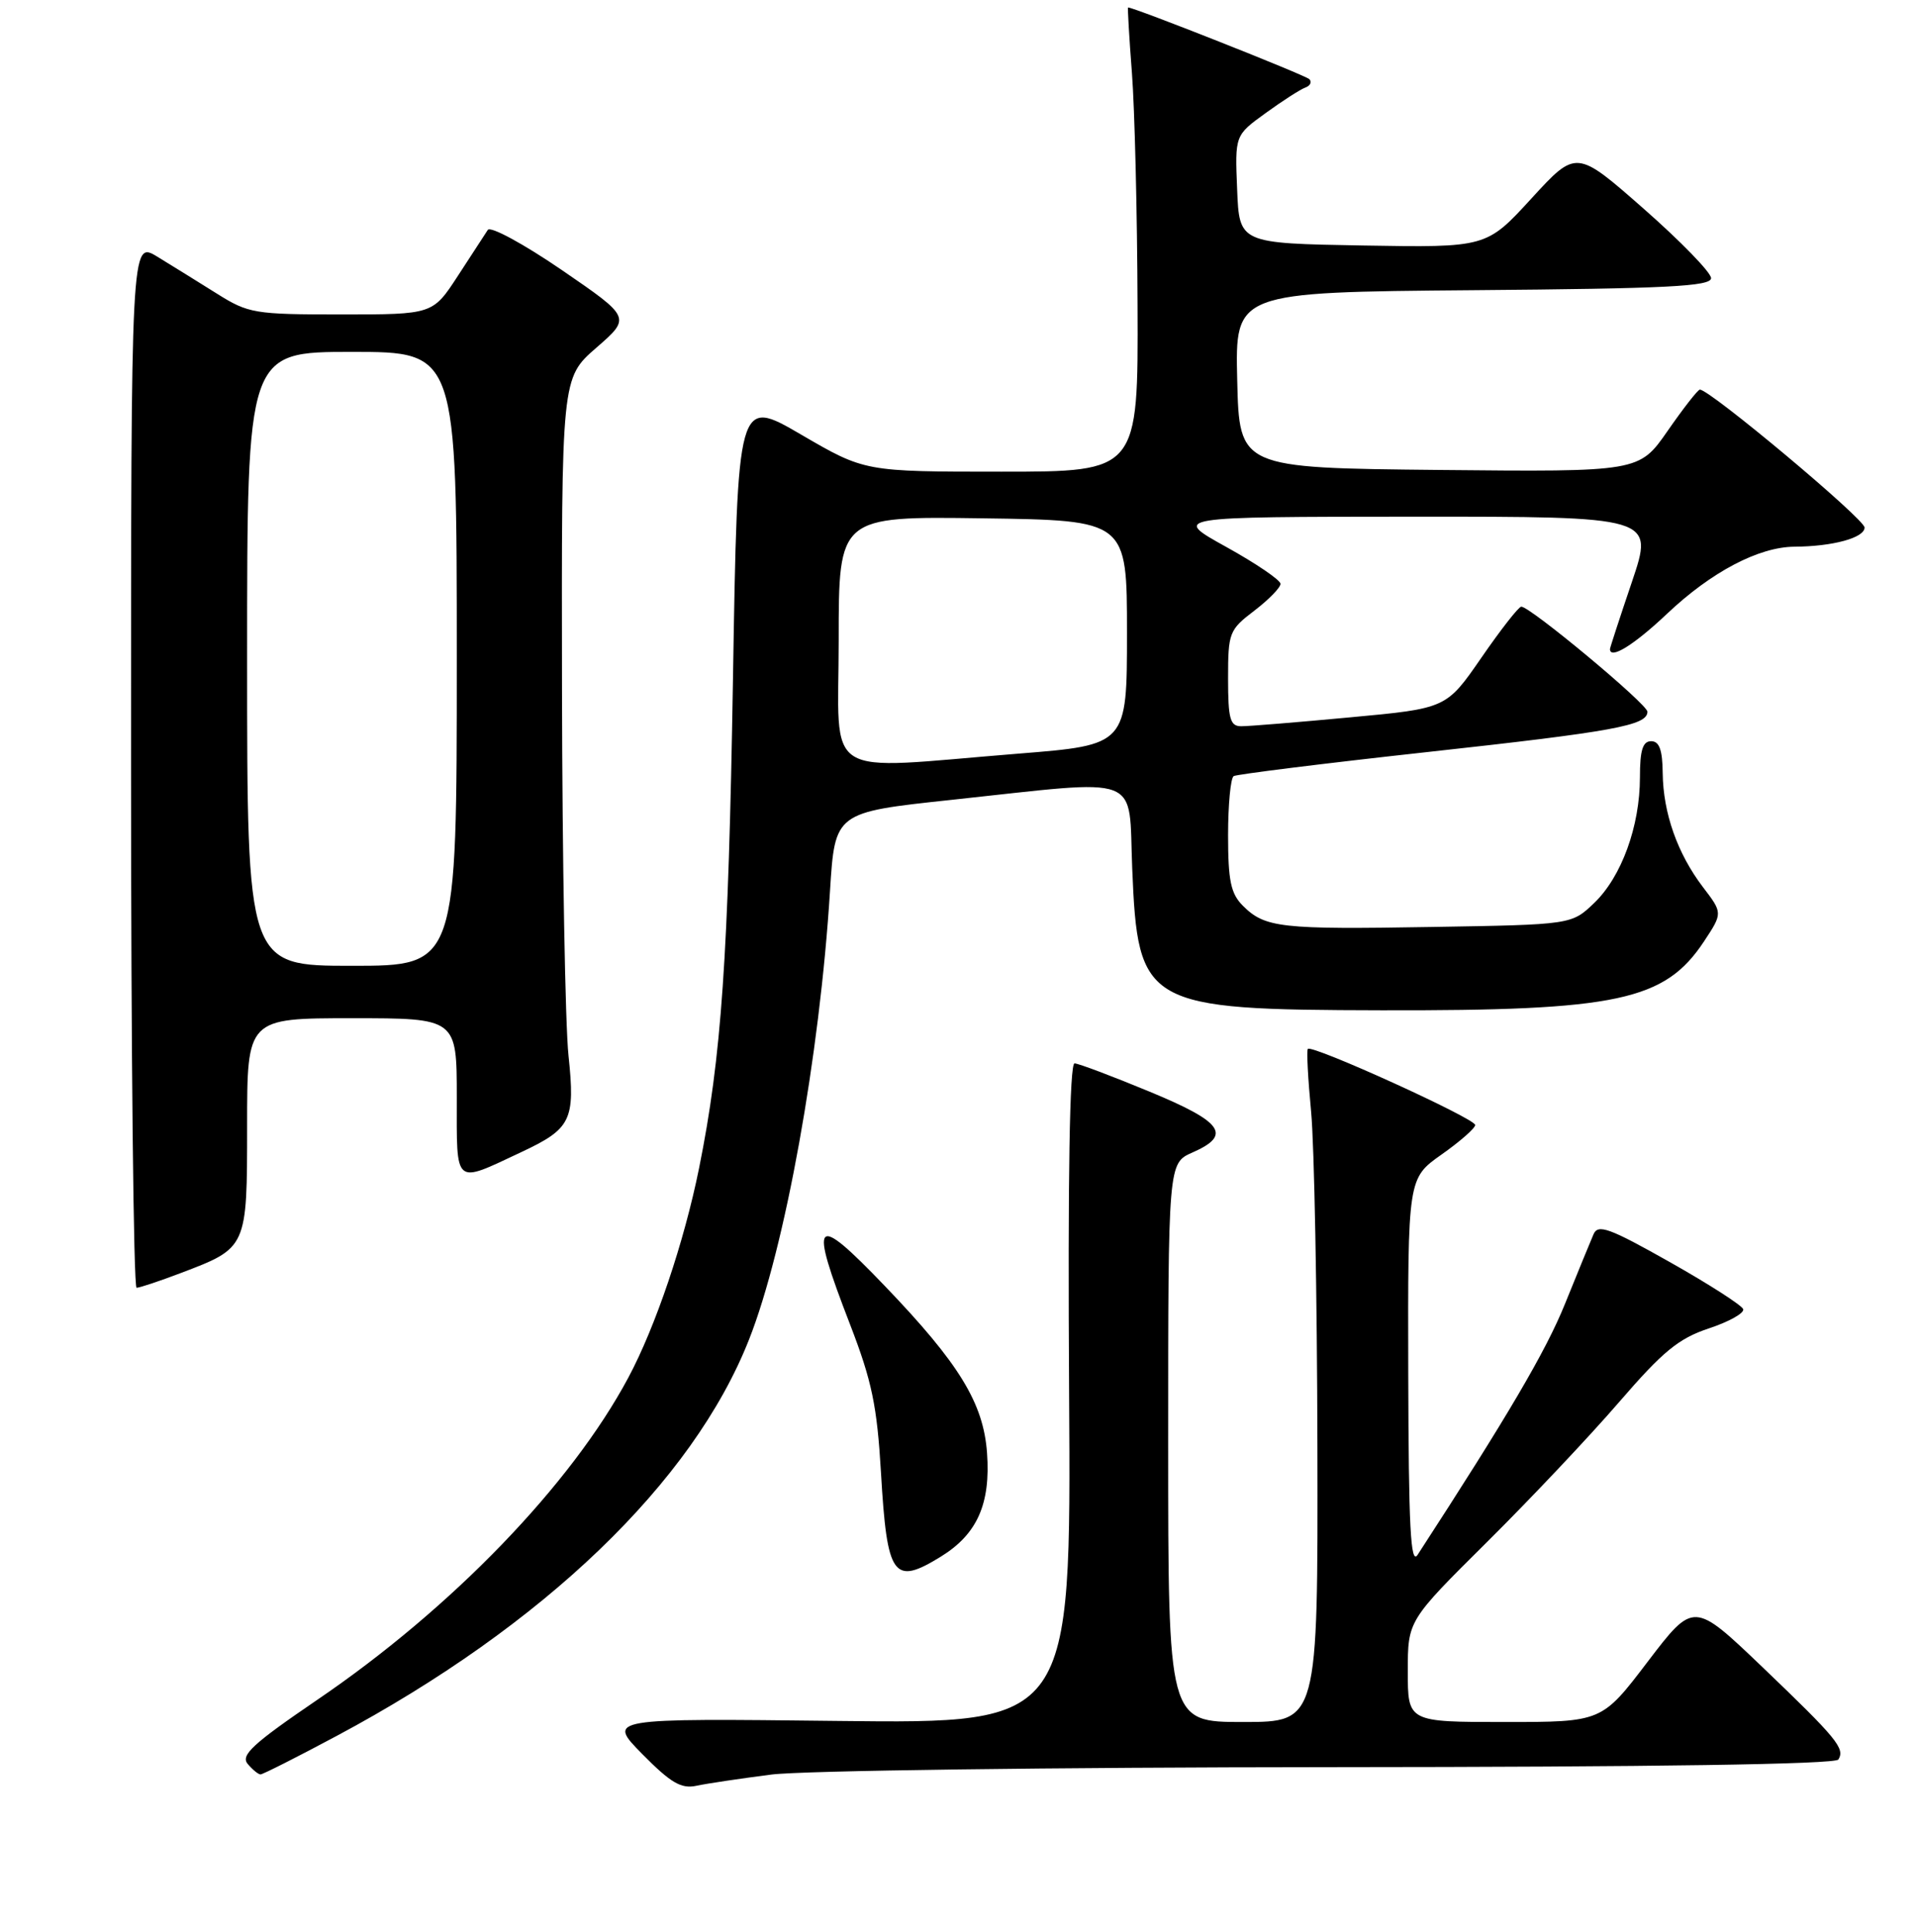 <?xml version="1.0" encoding="UTF-8" standalone="no"?>
<!DOCTYPE svg PUBLIC "-//W3C//DTD SVG 1.1//EN" "http://www.w3.org/Graphics/SVG/1.1/DTD/svg11.dtd" >
<svg xmlns="http://www.w3.org/2000/svg" xmlns:xlink="http://www.w3.org/1999/xlink" version="1.1" viewBox="0 0 256 258">
 <g >
 <path fill="currentColor"
d=" M 103.00 237.02 C 107.12 236.49 140.74 236.05 177.69 236.03 C 221.01 236.01 245.10 235.65 245.50 235.01 C 246.41 233.53 245.34 232.23 235.34 222.65 C 226.18 213.89 226.18 213.89 220.04 221.94 C 213.91 230.00 213.91 230.00 200.96 230.00 C 188.00 230.00 188.00 230.00 188.00 223.23 C 188.00 216.46 188.00 216.46 198.56 205.98 C 204.37 200.22 212.31 191.80 216.21 187.28 C 222.07 180.49 224.15 178.78 228.20 177.43 C 230.90 176.54 232.96 175.38 232.79 174.86 C 232.61 174.34 228.20 171.51 222.99 168.57 C 214.89 164.00 213.40 163.46 212.80 164.86 C 212.41 165.76 210.69 169.95 208.98 174.18 C 206.42 180.51 201.32 189.18 189.31 207.67 C 188.37 209.11 188.11 203.98 188.06 183.44 C 188.00 157.39 188.00 157.39 192.50 154.21 C 194.97 152.47 197.00 150.69 197.00 150.26 C 197.00 149.39 175.16 139.46 174.65 140.10 C 174.47 140.32 174.67 144.10 175.09 148.50 C 175.51 152.90 175.89 173.04 175.93 193.25 C 176.00 230.00 176.00 230.00 166.00 230.00 C 156.00 230.00 156.00 230.00 156.00 192.68 C 156.00 155.36 156.00 155.36 159.25 153.93 C 164.55 151.60 163.32 149.86 153.50 145.80 C 148.55 143.75 144.05 142.05 143.50 142.03 C 142.84 142.01 142.59 157.17 142.77 186.11 C 143.04 230.21 143.04 230.21 112.05 229.86 C 81.07 229.50 81.07 229.50 85.77 234.28 C 89.57 238.13 90.96 238.95 92.99 238.52 C 94.37 238.22 98.88 237.55 103.00 237.02 Z  M 44.92 231.88 C 72.62 217.09 92.53 197.95 100.03 178.91 C 104.83 166.75 109.47 141.03 110.84 119.00 C 111.50 108.50 111.50 108.50 127.00 106.84 C 152.99 104.06 150.67 103.18 151.20 116.03 C 151.95 134.36 152.85 134.87 184.50 134.94 C 216.00 135.01 222.31 133.66 227.55 125.75 C 230.06 121.95 230.06 121.95 227.41 118.48 C 224.01 114.01 222.10 108.60 222.04 103.25 C 222.01 100.16 221.59 99.00 220.50 99.00 C 219.37 99.00 219.00 100.20 219.00 103.82 C 219.00 110.35 216.54 117.11 212.89 120.61 C 209.87 123.50 209.87 123.50 191.26 123.81 C 170.99 124.16 168.92 123.92 165.97 120.97 C 164.36 119.36 164.00 117.63 164.00 111.56 C 164.00 107.47 164.34 103.91 164.75 103.66 C 165.16 103.42 176.75 101.97 190.50 100.46 C 215.57 97.71 220.00 96.90 220.00 95.06 C 220.00 94.05 204.30 80.98 203.15 81.03 C 202.79 81.05 200.40 84.11 197.83 87.84 C 193.15 94.62 193.15 94.62 180.33 95.81 C 173.27 96.47 166.71 97.01 165.75 97.00 C 164.27 97.00 164.00 96.03 164.00 90.62 C 164.00 84.50 164.14 84.13 167.50 81.57 C 169.42 80.10 171.00 78.49 171.00 77.98 C 171.00 77.48 167.74 75.26 163.75 73.05 C 156.50 69.03 156.50 69.03 188.69 69.01 C 220.87 69.00 220.87 69.00 217.94 77.69 C 216.32 82.47 215.00 86.52 215.00 86.69 C 215.00 88.14 218.20 86.16 222.64 81.96 C 228.54 76.38 234.86 73.06 239.62 73.02 C 244.77 72.99 249.00 71.83 249.00 70.46 C 249.00 69.32 228.26 51.96 227.00 52.04 C 226.72 52.06 224.79 54.54 222.70 57.55 C 218.89 63.03 218.89 63.03 192.20 62.77 C 165.50 62.50 165.50 62.50 165.22 50.76 C 164.94 39.03 164.94 39.03 196.72 38.76 C 222.66 38.55 228.50 38.25 228.50 37.15 C 228.50 36.40 224.45 32.23 219.50 27.88 C 210.50 19.97 210.50 19.97 204.50 26.52 C 198.50 33.07 198.50 33.07 182.00 32.79 C 165.50 32.50 165.50 32.50 165.21 25.29 C 164.91 18.07 164.91 18.07 169.02 15.10 C 171.28 13.46 173.66 11.93 174.31 11.70 C 174.97 11.46 175.21 10.96 174.86 10.58 C 174.38 10.06 151.49 1.00 150.65 1.00 C 150.56 1.00 150.79 4.94 151.16 9.75 C 151.53 14.56 151.87 28.51 151.91 40.75 C 152.00 63.00 152.00 63.00 133.74 63.00 C 115.48 63.00 115.48 63.00 106.99 58.05 C 98.50 53.10 98.50 53.10 97.88 90.80 C 97.27 127.90 96.35 141.17 93.36 156.00 C 91.37 165.87 87.55 177.19 83.91 184.00 C 76.27 198.30 60.32 214.83 42.35 227.05 C 33.78 232.89 32.11 234.43 33.07 235.59 C 33.72 236.36 34.49 237.00 34.79 237.00 C 35.09 237.00 39.65 234.70 44.92 231.88 Z  M 125.66 207.90 C 130.50 204.91 132.30 200.86 131.81 194.06 C 131.33 187.40 128.10 182.12 118.15 171.75 C 108.66 161.86 107.99 162.60 113.51 176.88 C 116.44 184.47 117.12 187.75 117.65 196.73 C 118.46 210.65 119.30 211.83 125.66 207.90 Z  M 24.10 170.05 C 33.03 166.66 33.00 166.73 33.00 150.35 C 33.00 136.00 33.00 136.00 47.00 136.00 C 61.00 136.00 61.00 136.00 61.00 146.57 C 61.00 158.53 60.54 158.14 69.62 153.88 C 76.27 150.76 76.83 149.63 75.92 141.00 C 75.48 136.88 75.09 114.83 75.05 92.00 C 74.98 50.50 74.98 50.50 79.63 46.45 C 84.27 42.41 84.27 42.41 75.03 36.07 C 69.93 32.58 65.49 30.17 65.14 30.71 C 64.79 31.24 62.99 34.00 61.15 36.84 C 57.79 42.00 57.79 42.00 45.59 42.00 C 33.97 42.00 33.18 41.87 28.95 39.21 C 26.50 37.67 22.93 35.46 21.00 34.28 C 17.50 32.15 17.50 32.15 17.50 102.07 C 17.50 140.53 17.83 172.00 18.24 172.00 C 18.65 172.00 21.28 171.12 24.10 170.05 Z  M 112.00 85.48 C 112.00 68.96 112.00 68.96 131.25 69.23 C 150.50 69.50 150.50 69.50 150.50 84.50 C 150.50 99.50 150.50 99.50 136.00 100.66 C 109.34 102.80 112.00 104.48 112.00 85.48 Z  M 33.00 88.00 C 33.00 47.00 33.00 47.00 47.00 47.00 C 61.00 47.00 61.00 47.00 61.00 88.00 C 61.00 129.00 61.00 129.00 47.00 129.00 C 33.00 129.00 33.00 129.00 33.00 88.00 Z "/>
</g>
</svg>